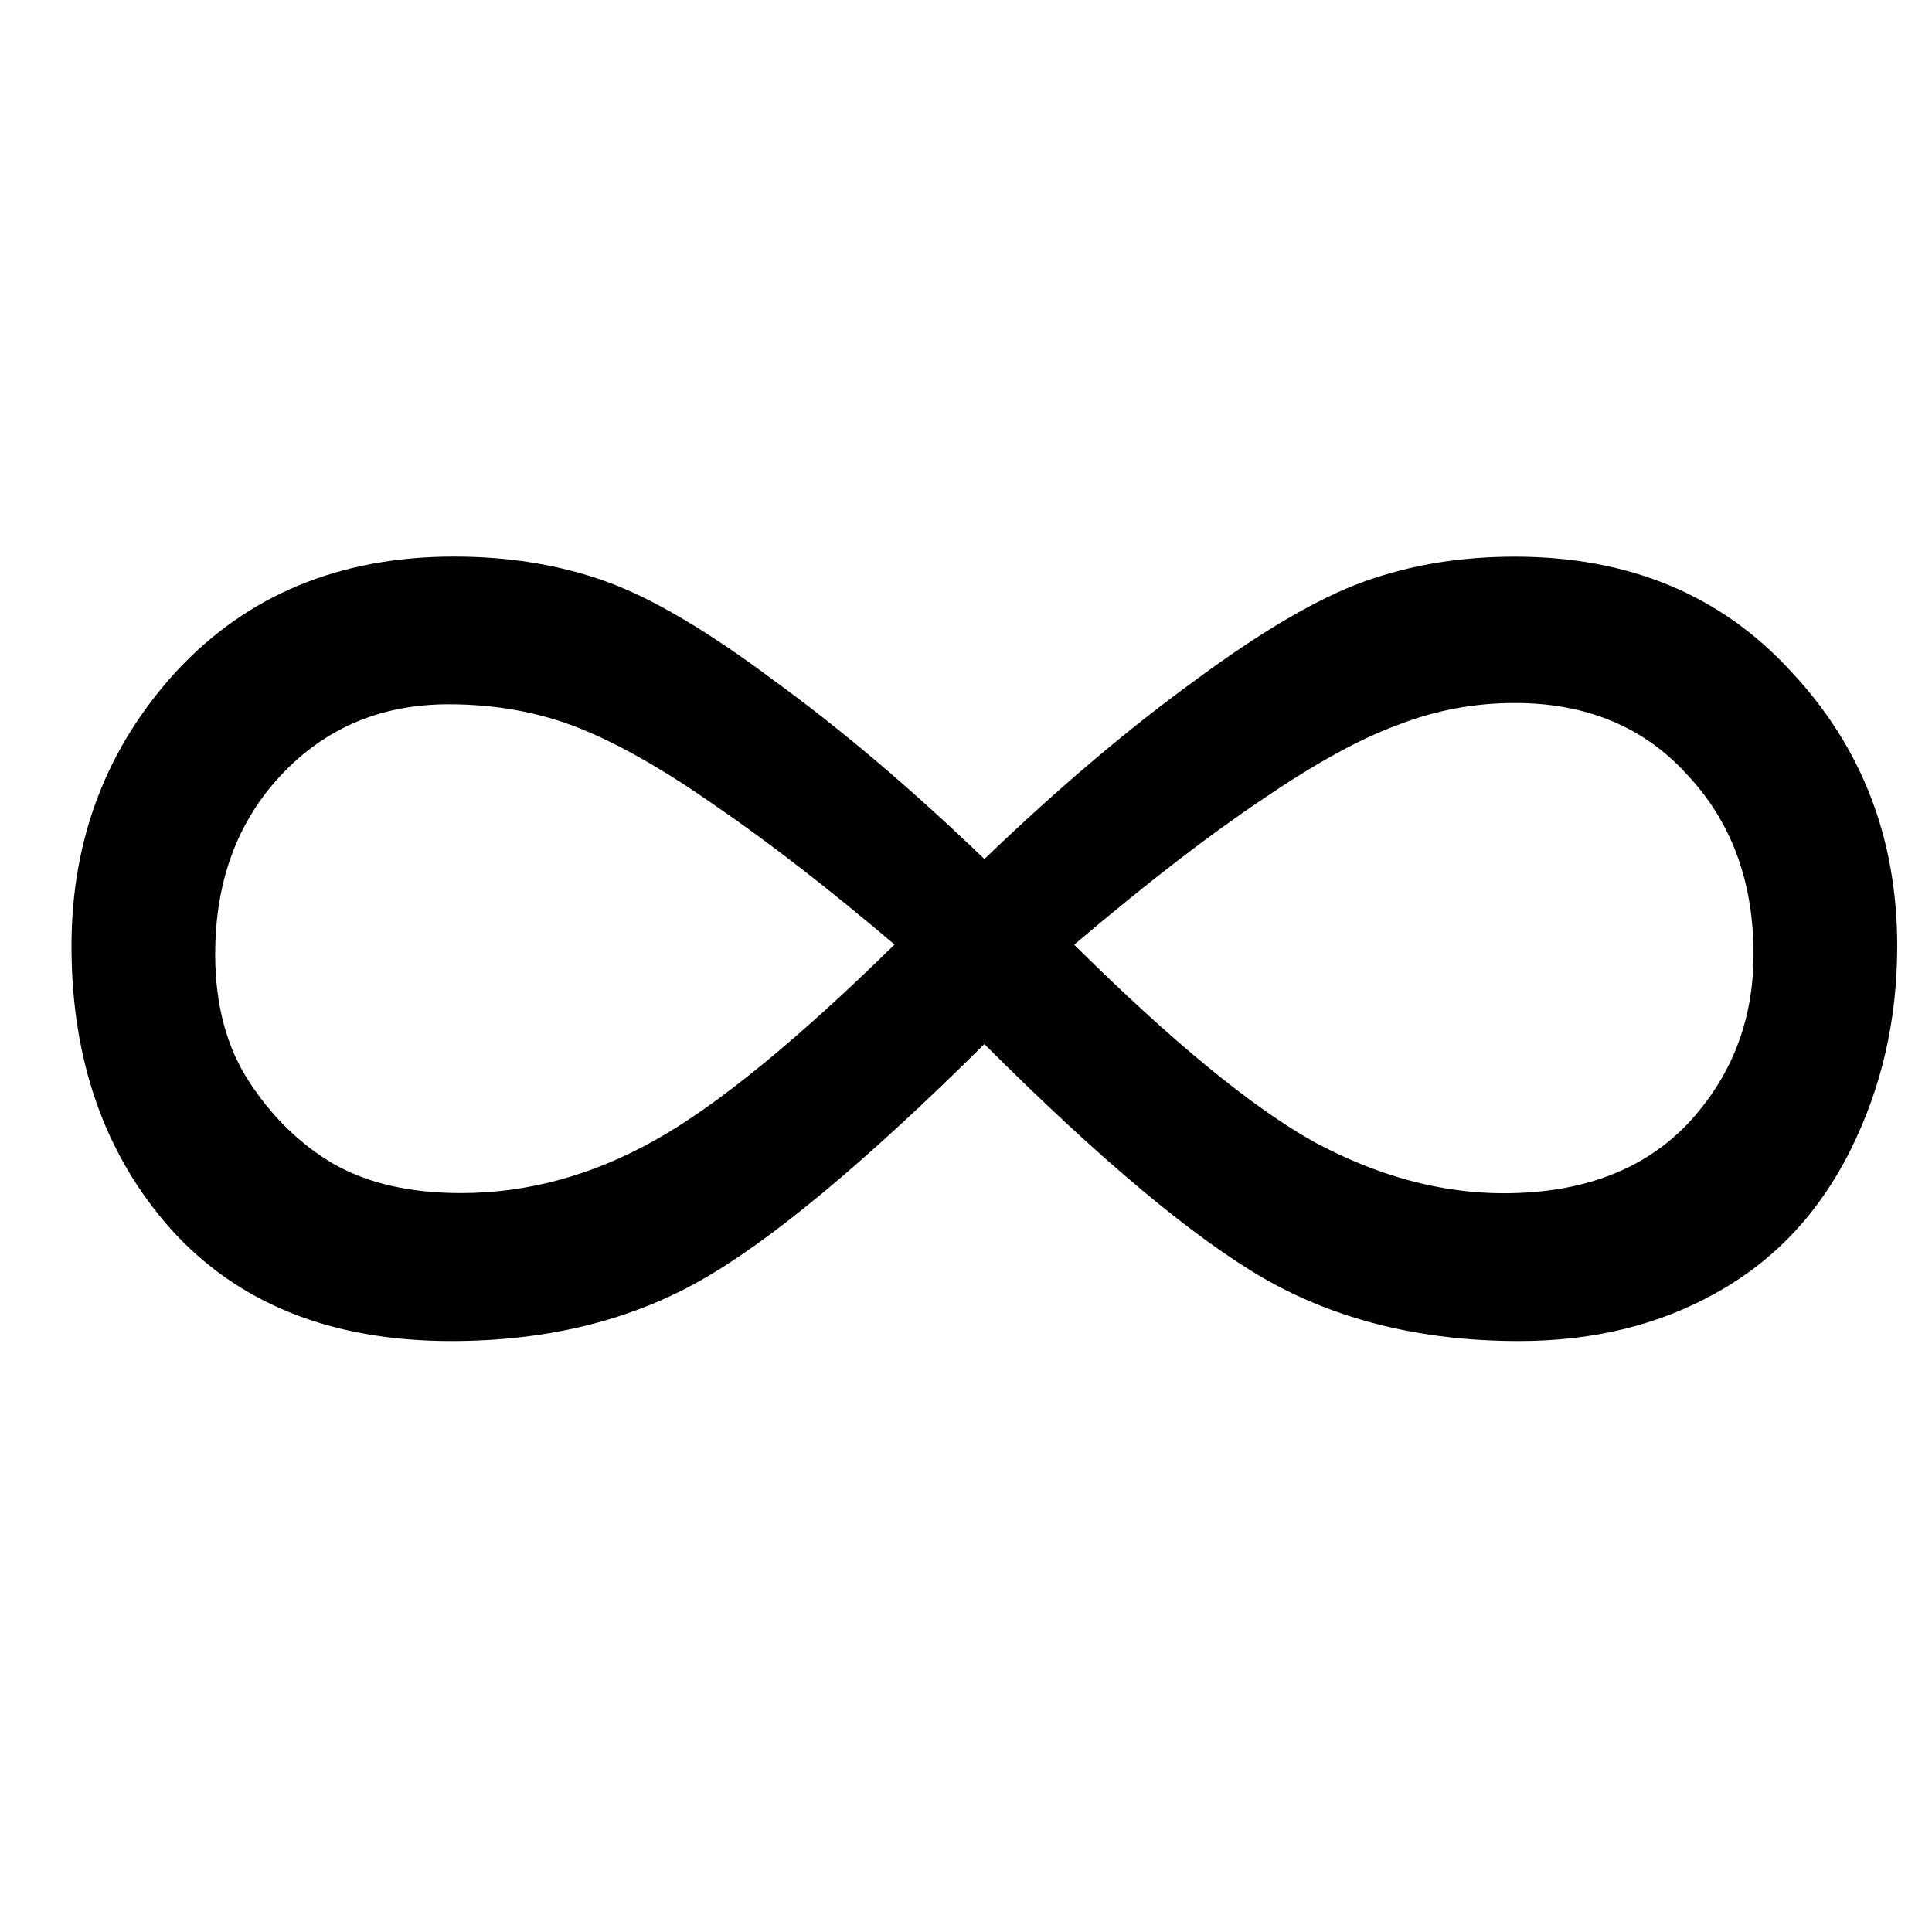 <?xml version="1.0" encoding="UTF-8" standalone="no"?>
<!-- Created with Inkscape (http://www.inkscape.org/) -->

<svg
   xmlns:dc="http://purl.org/dc/elements/1.1/"
   xmlns:cc="http://creativecommons.org/ns#"
   xmlns:rdf="http://www.w3.org/1999/02/22-rdf-syntax-ns#"
   xmlns:svg="http://www.w3.org/2000/svg"
   xmlns="http://www.w3.org/2000/svg"
   xmlns:sodipodi="http://sodipodi.sourceforge.net/DTD/sodipodi-0.dtd"
   xmlns:inkscape="http://www.inkscape.org/namespaces/inkscape"
   width="24"
   height="24"
   id="svg2"
   version="1.1"
   inkscape:version="0.48.3.1 r9886"
   sodipodi:docname="Nuevo documento 1">
  <defs
     id="defs4">
    <inkscape:perspective
       id="perspective15"
       inkscape:persp3d-origin="210 : 158.33333 : 1"
       inkscape:vp_z="420 : 237.5 : 1"
       inkscape:vp_y="0 : 1000 : 0"
       inkscape:vp_x="0 : 237.5 : 1"
       sodipodi:type="inkscape:persp3d" />
  </defs>
  <sodipodi:namedview
     id="base"
     pagecolor="#ffffff"
     bordercolor="#666666"
     borderopacity="1.0"
     inkscape:pageopacity="0.0"
     inkscape:pageshadow="2"
     inkscape:zoom="7.9195959"
     inkscape:cx="10.360612"
     inkscape:cy="11.947021"
     inkscape:document-units="px"
     inkscape:current-layer="layer1"
     showgrid="false"
     inkscape:window-width="1366"
     inkscape:window-height="684"
     inkscape:window-x="0"
     inkscape:window-y="31"
     inkscape:window-maximized="1" />
  <g
     inkscape:label="Capa 1"
     inkscape:groupmode="layer"
     id="layer1"
     transform="translate(0,-1028.362)">
    <path
       inkscape:connector-curvature="0"
       style="font-size:256px;font-style:normal;font-variant:normal;font-weight:normal;font-stretch:normal;text-align:start;line-height:100%;writing-mode:lr-tb;text-anchor:start;fill:#000000;fill-opacity:1;stroke:none;font-family:Palatino Linotype"
       d="m 12.228,1039.034 c 0.904,-0.869 1.773,-1.607 2.608,-2.213 0.835,-0.618 1.538,-1.029 2.11,-1.235 0.572,-0.206 1.195,-0.309 1.87,-0.309 1.418,0 2.562,0.475 3.431,1.424 0.881,0.938 1.321,2.076 1.321,3.414 -2.3e-5,0.915 -0.194,1.761 -0.583,2.539 -0.389,0.778 -0.944,1.367 -1.664,1.767 -0.709,0.4 -1.527,0.6 -2.453,0.6 -1.201,0 -2.253,-0.257 -3.157,-0.772 -0.892,-0.515 -2.053,-1.487 -3.483,-2.917 -1.487,1.476 -2.671,2.459 -3.551,2.951 -0.881,0.492 -1.904,0.738 -3.071,0.738 -1.487,0 -2.648,-0.463 -3.483,-1.39 -0.823,-0.926 -1.235,-2.099 -1.235,-3.517 -1.66e-6,-1.327 0.435,-2.465 1.304,-3.414 0.881,-0.949 2.03,-1.424 3.448,-1.424 0.686,0 1.315,0.103 1.887,0.309 0.572,0.206 1.27,0.618 2.093,1.235 0.835,0.606 1.704,1.344 2.608,2.213 m 1.115,1.064 c 1.212,1.201 2.207,2.019 2.985,2.453 0.789,0.423 1.573,0.635 2.35,0.635 0.972,0 1.733,-0.286 2.282,-0.858 0.549,-0.583 0.823,-1.287 0.823,-2.11 -2.2e-5,-0.903 -0.275,-1.647 -0.823,-2.23 -0.538,-0.595 -1.252,-0.892 -2.144,-0.892 -0.503,0 -0.989,0.091 -1.458,0.275 -0.469,0.172 -1.029,0.48 -1.681,0.926 -0.652,0.435 -1.43,1.035 -2.333,1.801 m -2.23,0 c -0.823,-0.698 -1.561,-1.27 -2.213,-1.716 -0.652,-0.458 -1.224,-0.783 -1.716,-0.978 -0.492,-0.194 -1.029,-0.292 -1.613,-0.292 -0.835,0 -1.527,0.292 -2.076,0.875 -0.549,0.583 -0.823,1.327 -0.823,2.23 -2.5e-6,0.629 0.143,1.161 0.429,1.595 0.286,0.435 0.635,0.772 1.046,1.012 0.423,0.24 0.949,0.36 1.578,0.36 0.823,0 1.624,-0.217 2.402,-0.652 0.778,-0.434 1.773,-1.247 2.985,-2.436"
       id="text1326"
       inkscape:export-filename="/home/abraham/Escritorio/lemniscata.png"
       inkscape:export-xdpi="259.6308"
       inkscape:export-ydpi="259.6308" />
  </g>
</svg>
